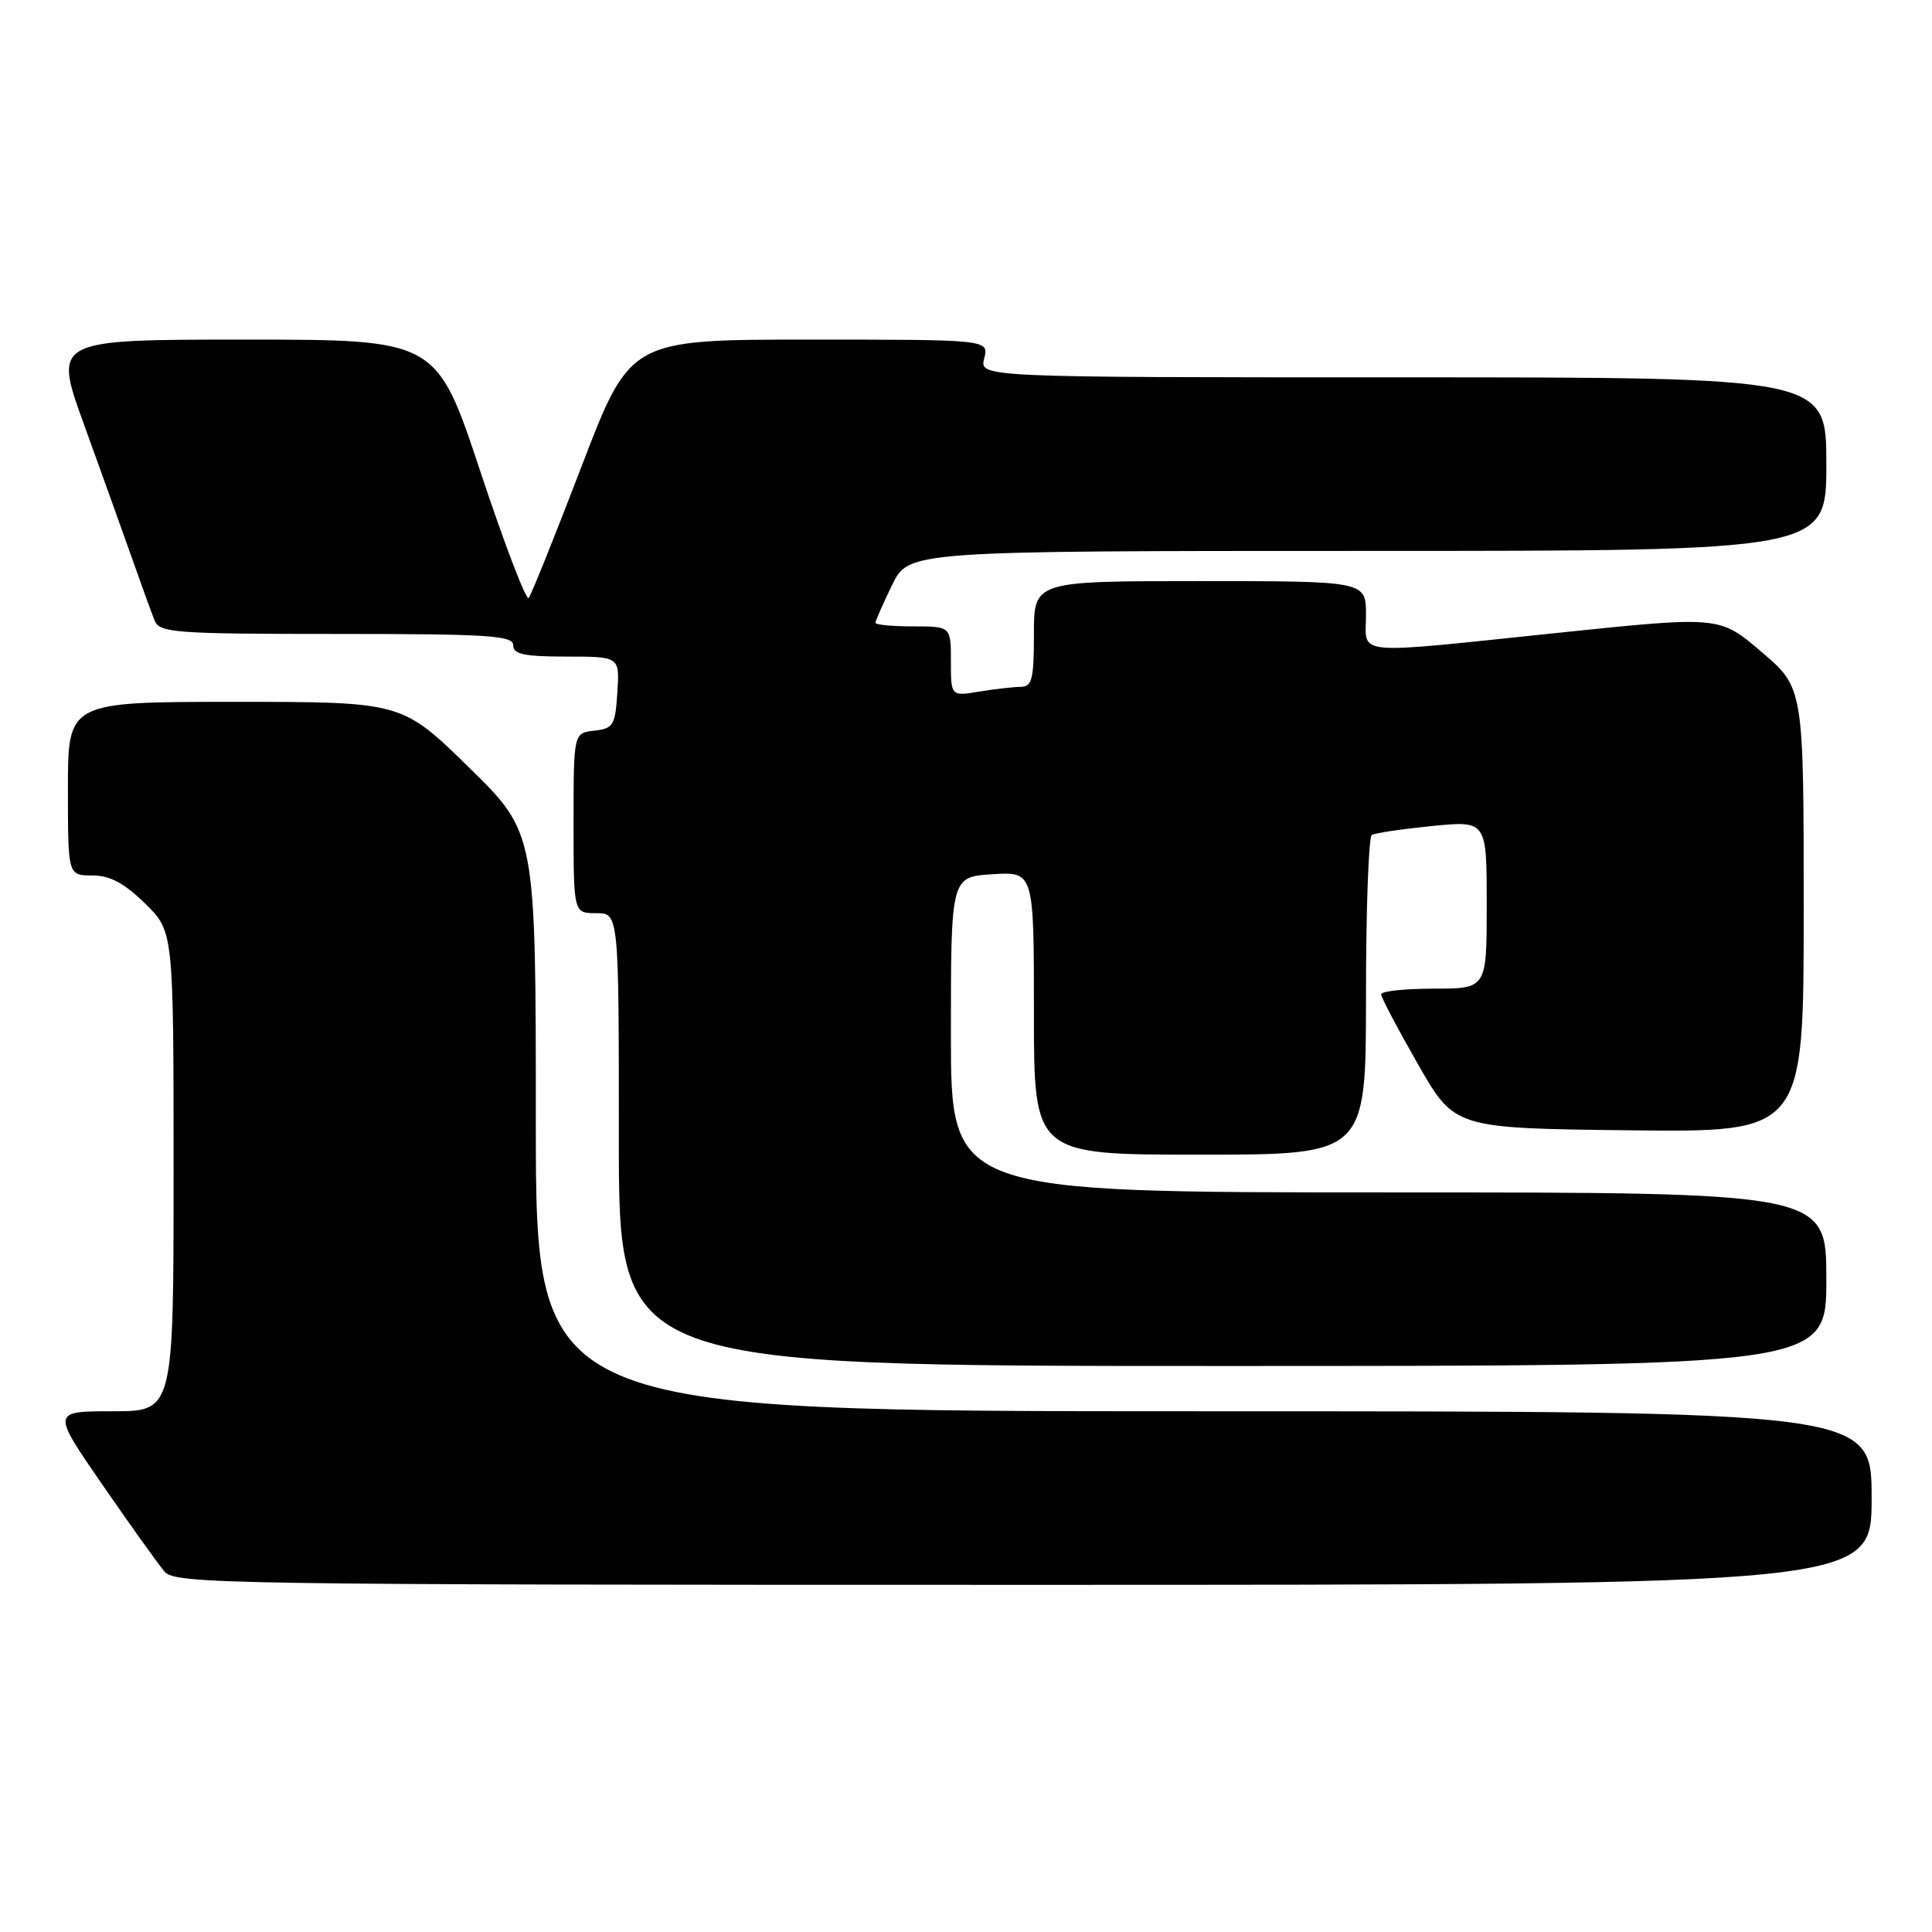 <?xml version="1.0" encoding="UTF-8" standalone="no"?>
<!DOCTYPE svg PUBLIC "-//W3C//DTD SVG 1.1//EN" "http://www.w3.org/Graphics/SVG/1.1/DTD/svg11.dtd" >
<svg xmlns="http://www.w3.org/2000/svg" xmlns:xlink="http://www.w3.org/1999/xlink" version="1.1" viewBox="0 0 256 256">
 <g >
 <path fill="currentColor"
d=" M 248.00 198.50 C 248.00 187.00 248.00 187.00 159.50 187.00 C 71.00 187.00 71.00 187.00 71.00 148.68 C 71.00 110.36 71.00 110.36 62.13 101.68 C 53.26 93.00 53.26 93.00 31.13 93.00 C 9.00 93.00 9.00 93.00 9.00 104.50 C 9.00 116.00 9.00 116.00 12.21 116.00 C 14.56 116.00 16.43 116.99 19.21 119.70 C 23.00 123.41 23.00 123.41 23.00 155.20 C 23.00 187.00 23.00 187.00 14.93 187.00 C 6.85 187.00 6.85 187.00 13.58 196.75 C 17.28 202.11 20.98 207.29 21.81 208.25 C 23.22 209.90 29.90 210.00 135.65 210.00 C 248.00 210.00 248.00 210.00 248.00 198.50 Z  M 242.00 169.50 C 242.00 158.00 242.00 158.00 184.00 158.00 C 126.00 158.00 126.00 158.00 126.00 137.09 C 126.00 116.19 126.00 116.19 131.50 115.84 C 137.00 115.50 137.00 115.50 137.00 134.25 C 137.00 153.00 137.00 153.00 159.00 153.00 C 181.00 153.00 181.00 153.00 181.00 132.06 C 181.00 120.54 181.35 110.90 181.77 110.64 C 182.19 110.38 185.79 109.85 189.77 109.45 C 197.00 108.74 197.00 108.74 197.00 119.87 C 197.00 131.00 197.00 131.00 190.00 131.00 C 186.15 131.00 183.00 131.34 183.01 131.75 C 183.01 132.16 185.20 136.32 187.88 141.00 C 192.74 149.50 192.74 149.50 215.87 149.77 C 239.00 150.04 239.00 150.04 239.00 120.60 C 239.00 91.15 239.00 91.15 233.42 86.39 C 227.85 81.63 227.85 81.63 206.67 83.83 C 178.70 86.74 181.00 86.95 181.00 81.50 C 181.00 77.00 181.00 77.00 159.00 77.00 C 137.00 77.00 137.00 77.00 137.00 84.00 C 137.00 90.00 136.75 91.00 135.25 91.01 C 134.29 91.02 131.81 91.30 129.75 91.64 C 126.00 92.26 126.00 92.26 126.00 87.63 C 126.00 83.00 126.00 83.00 121.00 83.00 C 118.25 83.00 116.00 82.79 116.00 82.53 C 116.00 82.27 116.99 80.02 118.20 77.53 C 120.40 73.00 120.40 73.00 181.20 73.00 C 242.00 73.00 242.00 73.00 242.00 61.50 C 242.00 50.00 242.00 50.00 185.89 50.00 C 129.78 50.00 129.78 50.00 130.41 47.50 C 131.04 45.00 131.04 45.00 107.27 45.00 C 83.50 45.00 83.50 45.00 77.08 61.75 C 73.55 70.96 70.39 78.83 70.06 79.23 C 69.72 79.63 66.84 72.09 63.65 62.48 C 57.85 45.00 57.85 45.00 32.46 45.00 C 7.06 45.00 7.06 45.00 11.13 56.25 C 13.37 62.44 16.24 70.42 17.50 74.00 C 18.76 77.58 20.11 81.29 20.50 82.25 C 21.15 83.85 23.27 84.00 44.61 84.00 C 64.73 84.00 68.00 84.21 68.00 85.50 C 68.00 86.69 69.45 87.00 75.05 87.00 C 82.11 87.00 82.11 87.00 81.80 91.75 C 81.53 96.10 81.27 96.53 78.75 96.82 C 76.00 97.13 76.00 97.13 76.00 109.07 C 76.00 121.00 76.00 121.00 79.00 121.00 C 82.00 121.00 82.00 121.00 82.00 151.00 C 82.00 181.00 82.00 181.00 162.00 181.00 C 242.00 181.00 242.00 181.00 242.00 169.50 Z "/>
</g>
</svg>